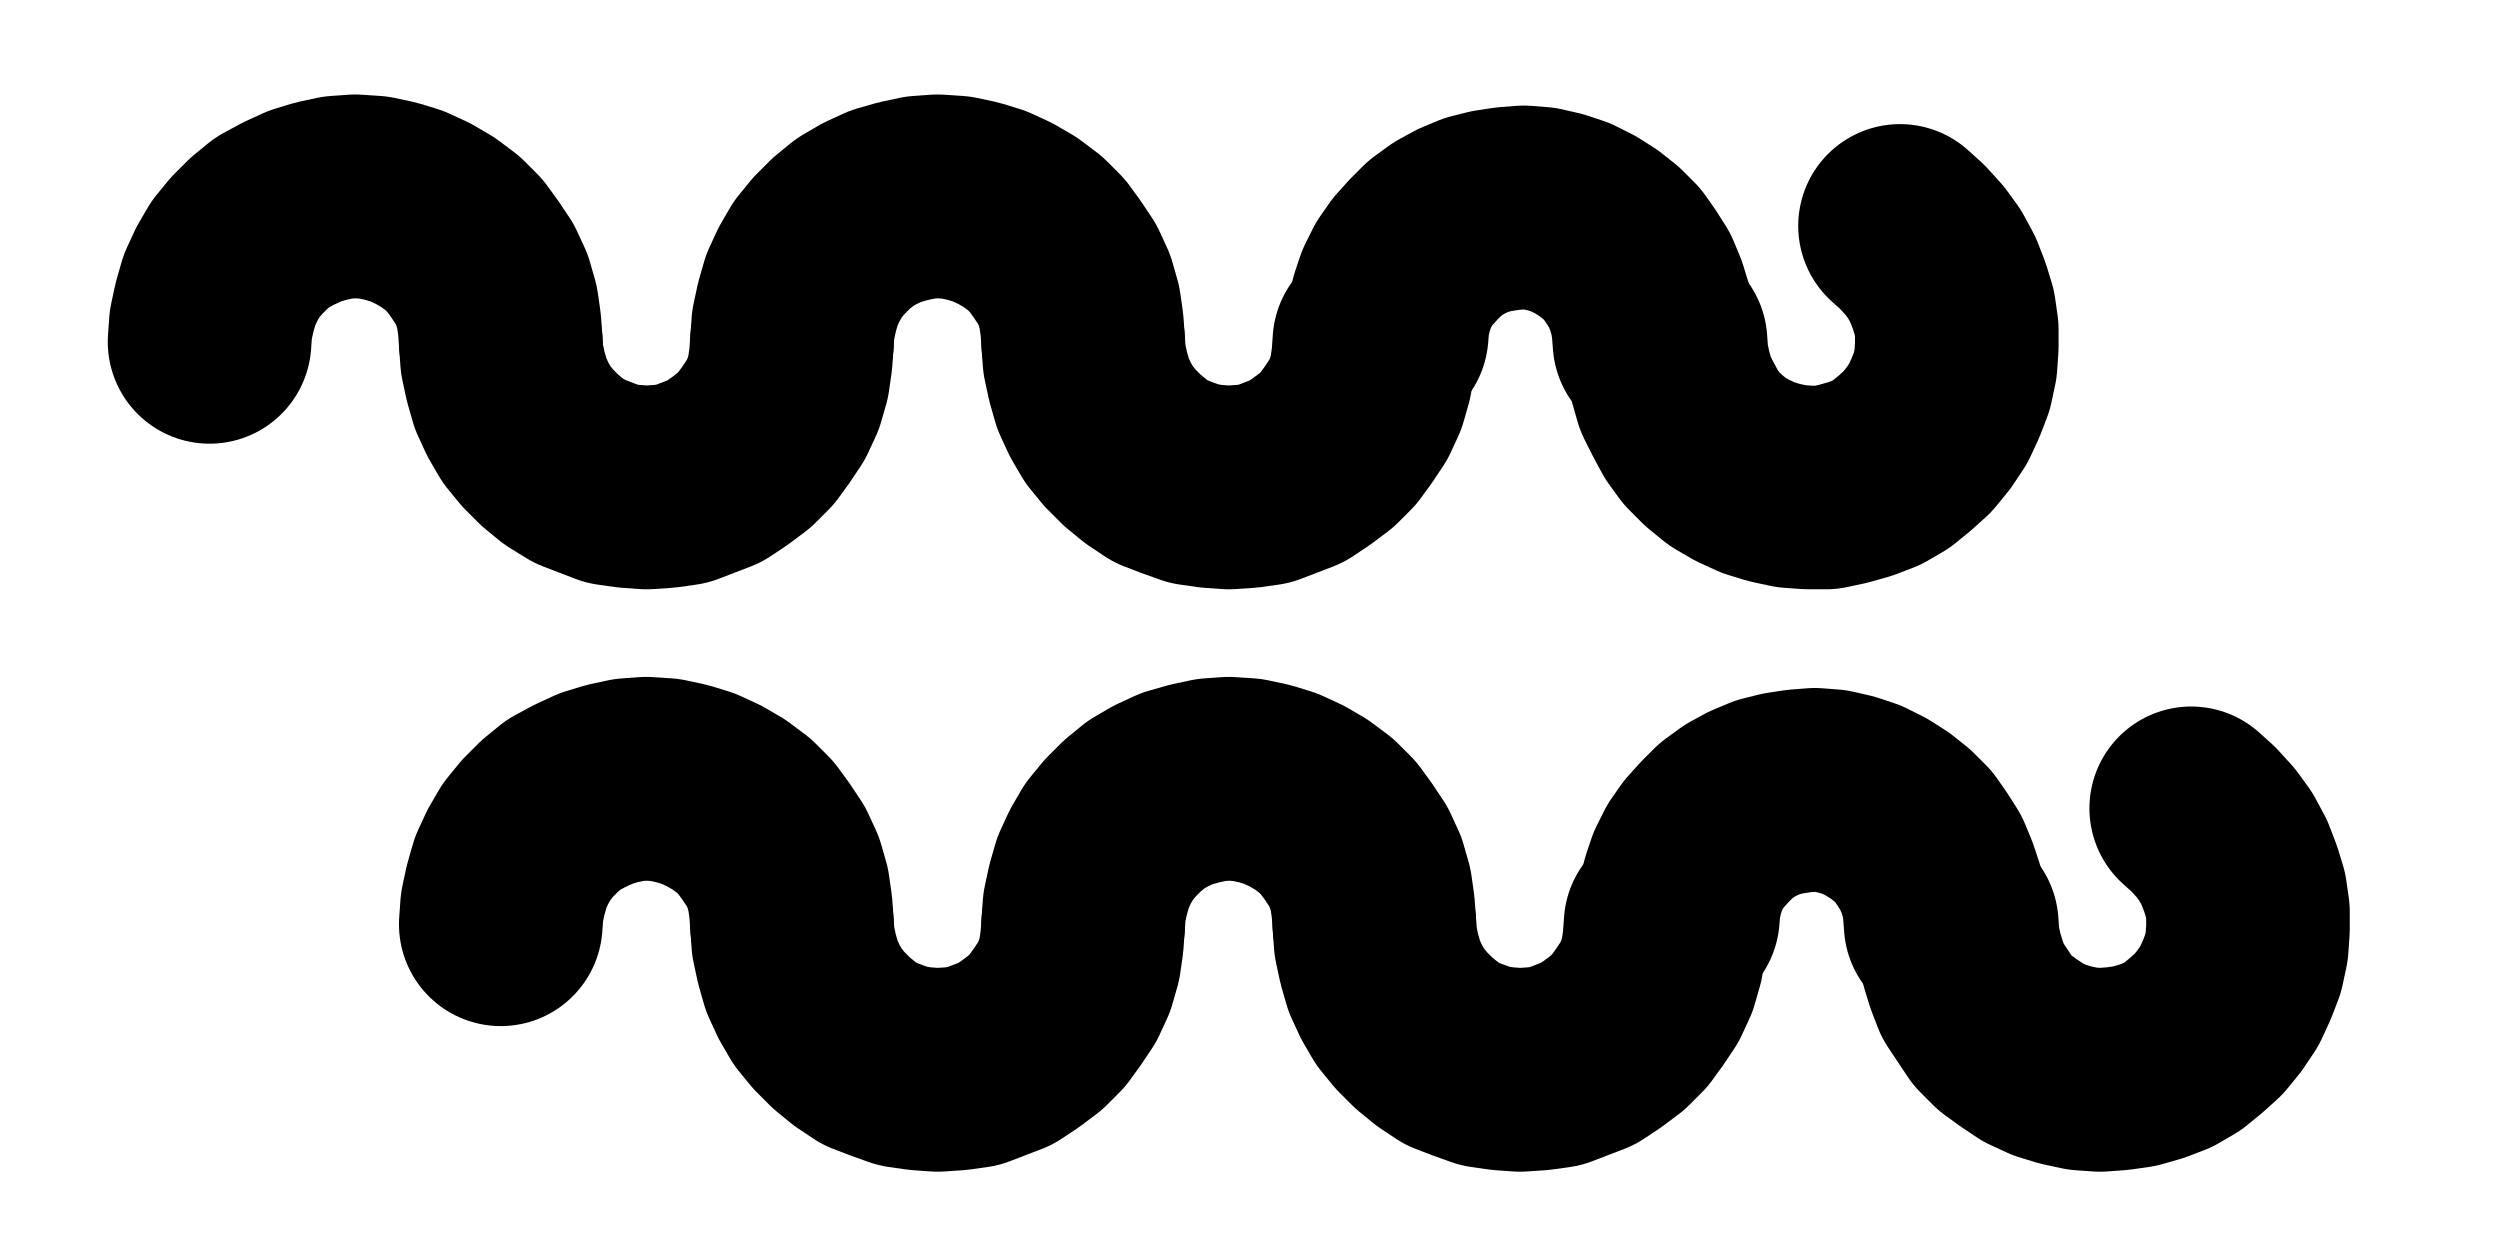 <?xml version="1.0" encoding="UTF-8" standalone="no"?>
<!-- Created with Inkscape (http://www.inkscape.org/) -->

<svg
   version="1.1"
   id="svg1"
   width="324.173"
   height="161.52"
   viewBox="0 0 324.173 161.52"
   sodipodi:docname="FireBM2.pdf"
   xmlns:inkscape="http://www.inkscape.org/namespaces/inkscape"
   xmlns:sodipodi="http://sodipodi.sourceforge.net/DTD/sodipodi-0.dtd"
   xmlns="http://www.w3.org/2000/svg"
   xmlns:svg="http://www.w3.org/2000/svg">
  <defs
     id="defs1">
    <clipPath
       clipPathUnits="userSpaceOnUse"
       id="clipPath2">
      <path
         d="M 0,0.16 V 1122.56 H 793.6 V 0.16 Z"
         transform="translate(-302.4,-523.52)"
         clip-rule="evenodd"
         id="path2" />
    </clipPath>
    <clipPath
       clipPathUnits="userSpaceOnUse"
       id="clipPath4">
      <path
         d="M 0,0.16 V 1122.56 H 793.6 V 0.16 Z"
         transform="translate(-302.4,-523.52)"
         clip-rule="evenodd"
         id="path4" />
    </clipPath>
    <clipPath
       clipPathUnits="userSpaceOnUse"
       id="clipPath6">
      <path
         d="M 0,0.16 V 1122.56 H 793.6 V 0.16 Z"
         transform="translate(-377.92,-523.52)"
         clip-rule="evenodd"
         id="path6" />
    </clipPath>
    <clipPath
       clipPathUnits="userSpaceOnUse"
       id="clipPath8">
      <path
         d="M 0,0.16 V 1122.56 H 793.6 V 0.16 Z"
         transform="translate(-377.92,-523.52)"
         clip-rule="evenodd"
         id="path8" />
    </clipPath>
    <clipPath
       clipPathUnits="userSpaceOnUse"
       id="clipPath10">
      <path
         d="M 0,0.16 V 1122.56 H 793.6 V 0.16 Z"
         transform="translate(-452,-523.52)"
         clip-rule="evenodd"
         id="path10" />
    </clipPath>
    <clipPath
       clipPathUnits="userSpaceOnUse"
       id="clipPath12">
      <path
         d="M 0,0.16 V 1122.56 H 793.6 V 0.16 Z"
         transform="translate(-453.44,-523.52)"
         clip-rule="evenodd"
         id="path12" />
    </clipPath>
    <clipPath
       clipPathUnits="userSpaceOnUse"
       id="clipPath14">
      <path
         d="M 0,0.16 V 1122.56 H 793.6 V 0.16 Z"
         transform="translate(-340.16,-599.04)"
         clip-rule="evenodd"
         id="path14" />
    </clipPath>
    <clipPath
       clipPathUnits="userSpaceOnUse"
       id="clipPath16">
      <path
         d="M 0,0.16 V 1122.56 H 793.6 V 0.16 Z"
         transform="translate(-340.16,-599.04)"
         clip-rule="evenodd"
         id="path16" />
    </clipPath>
    <clipPath
       clipPathUnits="userSpaceOnUse"
       id="clipPath18">
      <path
         d="M 0,0.16 V 1122.56 H 793.6 V 0.16 Z"
         transform="translate(-415.68,-599.04)"
         clip-rule="evenodd"
         id="path18" />
    </clipPath>
    <clipPath
       clipPathUnits="userSpaceOnUse"
       id="clipPath20">
      <path
         d="M 0,0.16 V 1122.56 H 793.6 V 0.16 Z"
         transform="translate(-415.68,-599.04)"
         clip-rule="evenodd"
         id="path20" />
    </clipPath>
    <clipPath
       clipPathUnits="userSpaceOnUse"
       id="clipPath22">
      <path
         d="M 0,0.16 V 1122.56 H 793.6 V 0.16 Z"
         transform="translate(-489.76,-599.04)"
         clip-rule="evenodd"
         id="path22" />
    </clipPath>
    <clipPath
       clipPathUnits="userSpaceOnUse"
       id="clipPath24">
      <path
         d="M 0,0.16 V 1122.56 H 793.6 V 0.16 Z"
         transform="translate(-491.2,-599.04)"
         clip-rule="evenodd"
         id="path24" />
    </clipPath>
  </defs>
  <sodipodi:namedview
     id="namedview1"
     pagecolor="#505050"
     bordercolor="#eeeeee"
     borderopacity="1"
     inkscape:showpageshadow="0"
     inkscape:pageopacity="0"
     inkscape:pagecheckerboard="0"
     inkscape:deskcolor="#505050">
    <inkscape:page
       x="0"
       y="0"
       inkscape:label="1"
       id="page1"
       width="324.173"
       height="161.52"
       margin="0"
       bleed="0" />
  </sodipodi:namedview>
  <g
     id="g1"
     inkscape:groupmode="layer"
     inkscape:label="1">
    <path
       id="path1"
       d="m 0,0 -0.16,-2.24 -0.32,-2.24 -0.64,-2.24 -0.96,-2.08 -1.28,-1.92 -1.28,-1.76 -1.6,-1.6 -1.92,-1.44 -1.92,-1.12 -2.08,-0.96 -2.08,-0.64 -2.24,-0.48 -2.4,-0.16 -2.24,0.16 -2.24,0.48 -2.08,0.64 -2.08,0.96 -2.08,1.12 -1.76,1.44 -1.6,1.6 -1.44,1.76 -1.12,1.92 -0.96,2.08 -0.64,2.24 -0.48,2.24 -0.16,2.24"
       style="fill:none;stroke:#000000;stroke-width:26.4;stroke-linecap:round;stroke-linejoin:round;stroke-miterlimit:10;stroke-dasharray:none;stroke-opacity:1"
       transform="translate(64.933,44.333)"
       clip-path="url(#clipPath2)" />
    <path
       id="path3"
       d="m 0,0 0.16,2.24 0.48,2.24 0.64,2.24 0.96,2.08 1.12,1.92 1.44,1.76 1.6,1.6 1.76,1.44 2.08,1.28 2.08,0.8 2.08,0.8 2.24,0.32 2.24,0.16 2.4,-0.16 L 23.52,18.4 25.6,17.6 27.68,16.8 29.6,15.52 31.52,14.08 33.12,12.48 34.4,10.72 35.68,8.8 l 0.96,-2.08 0.64,-2.24 0.32,-2.24 0.16,-2.24"
       style="fill:none;stroke:#000000;stroke-width:26.4;stroke-linecap:round;stroke-linejoin:round;stroke-miterlimit:10;stroke-dasharray:none;stroke-opacity:1"
       transform="translate(64.933,44.333)"
       clip-path="url(#clipPath4)" />
    <path
       id="path5"
       d="m 0,0 -0.16,-2.24 -0.32,-2.24 -0.64,-2.24 -0.96,-2.08 -1.28,-1.92 -1.28,-1.76 -1.6,-1.6 -1.92,-1.44 -1.92,-1.12 -2.08,-0.96 -2.08,-0.64 -2.24,-0.48 -2.4,-0.16 -2.24,0.16 -2.24,0.48 -2.24,0.64 -2.08,0.96 -1.92,1.12 -1.76,1.44 -1.6,1.6 -1.44,1.76 -1.12,1.92 -0.96,2.08 -0.64,2.24 -0.48,2.24 -0.16,2.24"
       style="fill:none;stroke:#000000;stroke-width:26.4;stroke-linecap:round;stroke-linejoin:round;stroke-miterlimit:10;stroke-dasharray:none;stroke-opacity:1"
       transform="translate(140.453,44.333)"
       clip-path="url(#clipPath6)" />
    <path
       id="path7"
       d="m 0,0 0.16,2.24 0.48,2.24 0.64,2.24 0.96,2.08 1.12,1.92 1.44,1.76 1.6,1.6 1.76,1.44 1.92,1.28 2.08,0.8 2.24,0.8 2.24,0.32 2.24,0.16 2.4,-0.16 L 23.52,18.4 25.6,17.6 27.68,16.8 29.6,15.52 31.52,14.08 33.12,12.48 34.4,10.72 35.68,8.8 l 0.96,-2.08 0.64,-2.24 0.32,-2.24 0.16,-2.24"
       style="fill:none;stroke:#000000;stroke-width:26.4;stroke-linecap:round;stroke-linejoin:round;stroke-miterlimit:10;stroke-dasharray:none;stroke-opacity:1"
       transform="translate(140.453,44.333)"
       clip-path="url(#clipPath8)" />
    <path
       id="path9"
       d="M 0,0 -0.16,-2.08 -0.48,-4 -1.12,-6.08 -1.92,-8 l -1.12,-1.76 -1.12,-1.6 -1.44,-1.44 -1.6,-1.28 -1.76,-1.12 -1.92,-0.96 -1.92,-0.64 -2.08,-0.48 -2.08,-0.16 -2.08,0.16 -2.08,0.32 -1.92,0.48 -1.92,0.8 -1.76,0.96 -1.76,1.28 -1.44,1.44 -1.44,1.6 -1.12,1.6 -0.96,1.92 -0.64,1.92 -0.48,2.08 -0.16,1.92"
       style="fill:none;stroke:#000000;stroke-width:26.4;stroke-linecap:round;stroke-linejoin:round;stroke-miterlimit:10;stroke-dasharray:none;stroke-opacity:1"
       transform="translate(214.533,44.333)"
       clip-path="url(#clipPath10)" />
    <path
       id="path11"
       d="m 0,0 0.16,2.24 0.48,2.24 0.64,2.24 0.96,1.92 1.12,2.08 1.28,1.76 1.6,1.6 L 8,15.52 9.92,16.64 12,17.6 l 2.08,0.64 2.24,0.48 2.24,0.16 h 2.24 L 23.04,18.4 l 2.24,-0.64 2.08,-0.8 1.92,-1.12 1.76,-1.44 1.6,-1.44 L 34.08,11.2 35.36,9.28 36.32,7.2 l 0.8,-2.08 0.48,-2.24 0.16,-2.24 V -1.6 l -0.32,-2.24 -0.64,-2.08 L 36,-8 34.88,-10.08 33.6,-11.84 32,-13.6 30.4,-15.04"
       style="fill:none;stroke:#000000;stroke-width:26.4;stroke-linecap:round;stroke-linejoin:round;stroke-miterlimit:10;stroke-dasharray:none;stroke-opacity:1"
       transform="translate(215.973,44.333)"
       clip-path="url(#clipPath12)" />
    <path
       id="path13"
       d="m 0,0 -0.16,-2.24 -0.32,-2.24 -0.64,-2.24 -0.96,-2.08 -1.28,-1.92 -1.28,-1.76 -1.6,-1.6 -1.92,-1.44 -1.92,-1.12 -2.08,-0.96 -2.08,-0.64 -2.24,-0.48 -2.4,-0.16 -2.24,0.16 -2.24,0.48 -2.08,0.64 -2.08,0.96 -2.08,1.12 -1.76,1.44 -1.6,1.6 -1.44,1.76 -1.12,1.92 -0.96,2.08 -0.64,2.24 -0.48,2.24 -0.16,2.24"
       style="fill:none;stroke:#000000;stroke-width:26.4;stroke-linecap:round;stroke-linejoin:round;stroke-miterlimit:10;stroke-dasharray:none;stroke-opacity:1"
       transform="translate(102.693,119.853)"
       clip-path="url(#clipPath14)" />
    <path
       id="path15"
       d="m 0,0 0.16,2.24 0.48,2.24 0.64,2.24 0.96,2.08 1.12,1.92 1.44,1.76 1.6,1.6 1.76,1.44 1.92,1.28 2.08,0.8 2.24,0.8 2.24,0.32 2.24,0.16 2.4,-0.16 L 23.52,18.4 25.6,17.6 27.68,16.8 29.6,15.52 31.52,14.08 33.12,12.48 34.4,10.72 35.68,8.8 l 0.96,-2.08 0.64,-2.24 0.32,-2.24 0.16,-2.24"
       style="fill:none;stroke:#000000;stroke-width:26.4;stroke-linecap:round;stroke-linejoin:round;stroke-miterlimit:10;stroke-dasharray:none;stroke-opacity:1"
       transform="translate(102.693,119.853)"
       clip-path="url(#clipPath16)" />
    <path
       id="path17"
       d="m 0,0 -0.16,-2.24 -0.32,-2.24 -0.64,-2.24 -0.96,-2.08 -1.28,-1.92 -1.28,-1.76 -1.6,-1.6 -1.92,-1.44 -1.92,-1.12 -2.08,-0.96 -2.08,-0.64 -2.24,-0.48 -2.4,-0.16 -2.24,0.16 -2.24,0.48 -2.24,0.64 -2.08,0.96 -1.92,1.12 -1.76,1.44 -1.6,1.6 -1.44,1.76 -1.12,1.92 -0.96,2.08 -0.64,2.24 -0.48,2.24 -0.16,2.24"
       style="fill:none;stroke:#000000;stroke-width:26.4;stroke-linecap:round;stroke-linejoin:round;stroke-miterlimit:10;stroke-dasharray:none;stroke-opacity:1"
       transform="translate(178.213,119.853)"
       clip-path="url(#clipPath18)" />
    <path
       id="path19"
       d="m 0,0 0.16,2.24 0.48,2.24 0.64,2.24 0.96,2.08 1.12,1.92 1.44,1.76 1.6,1.6 1.76,1.44 1.92,1.28 2.08,0.8 2.24,0.8 2.24,0.32 2.24,0.16 2.4,-0.16 L 23.52,18.4 25.6,17.6 27.68,16.8 29.6,15.52 31.52,14.08 33.12,12.48 34.4,10.72 35.68,8.8 l 0.96,-2.08 0.64,-2.24 0.32,-2.24 0.16,-2.24"
       style="fill:none;stroke:#000000;stroke-width:26.4;stroke-linecap:round;stroke-linejoin:round;stroke-miterlimit:10;stroke-dasharray:none;stroke-opacity:1"
       transform="translate(178.213,119.853)"
       clip-path="url(#clipPath20)" />
    <path
       id="path21"
       d="m 0,0 -0.16,-2.08 -0.32,-2.08 -0.64,-1.92 -0.8,-1.92 -1.12,-1.76 -1.12,-1.6 -1.44,-1.44 -1.6,-1.28 -1.76,-1.12 -1.92,-0.96 -1.92,-0.64 -2.08,-0.48 -2.08,-0.16 -2.08,0.16 -2.08,0.32 -1.92,0.48 -1.92,0.8 -1.76,0.96 -1.76,1.28 -1.44,1.44 -1.44,1.6 -1.12,1.6 -0.96,1.92 -0.64,1.92 -0.48,2.08 -0.16,1.92"
       style="fill:none;stroke:#000000;stroke-width:26.4;stroke-linecap:round;stroke-linejoin:round;stroke-miterlimit:10;stroke-dasharray:none;stroke-opacity:1"
       transform="translate(252.293,119.853)"
       clip-path="url(#clipPath22)" />
    <path
       id="path23"
       d="m 0,0 0.16,2.24 0.48,2.24 0.64,2.08 0.8,2.08 1.28,1.92 1.28,1.92 1.6,1.6 L 8,15.36 9.92,16.64 12,17.6 l 2.08,0.64 2.24,0.48 2.24,0.16 2.24,-0.16 2.24,-0.32 2.24,-0.64 2.08,-0.8 1.92,-1.12 1.76,-1.44 1.6,-1.44 L 34.08,11.2 35.36,9.28 36.32,7.2 l 0.8,-2.08 0.48,-2.24 0.16,-2.24 V -1.6 l -0.32,-2.24 -0.64,-2.08 L 36,-8 34.88,-10.08 33.6,-11.84 32,-13.6 30.4,-15.04"
       style="fill:none;stroke:#000000;stroke-width:26.4;stroke-linecap:round;stroke-linejoin:round;stroke-miterlimit:10;stroke-dasharray:none;stroke-opacity:1"
       transform="translate(253.733,119.853)"
       clip-path="url(#clipPath24)" />
  </g>
</svg>
